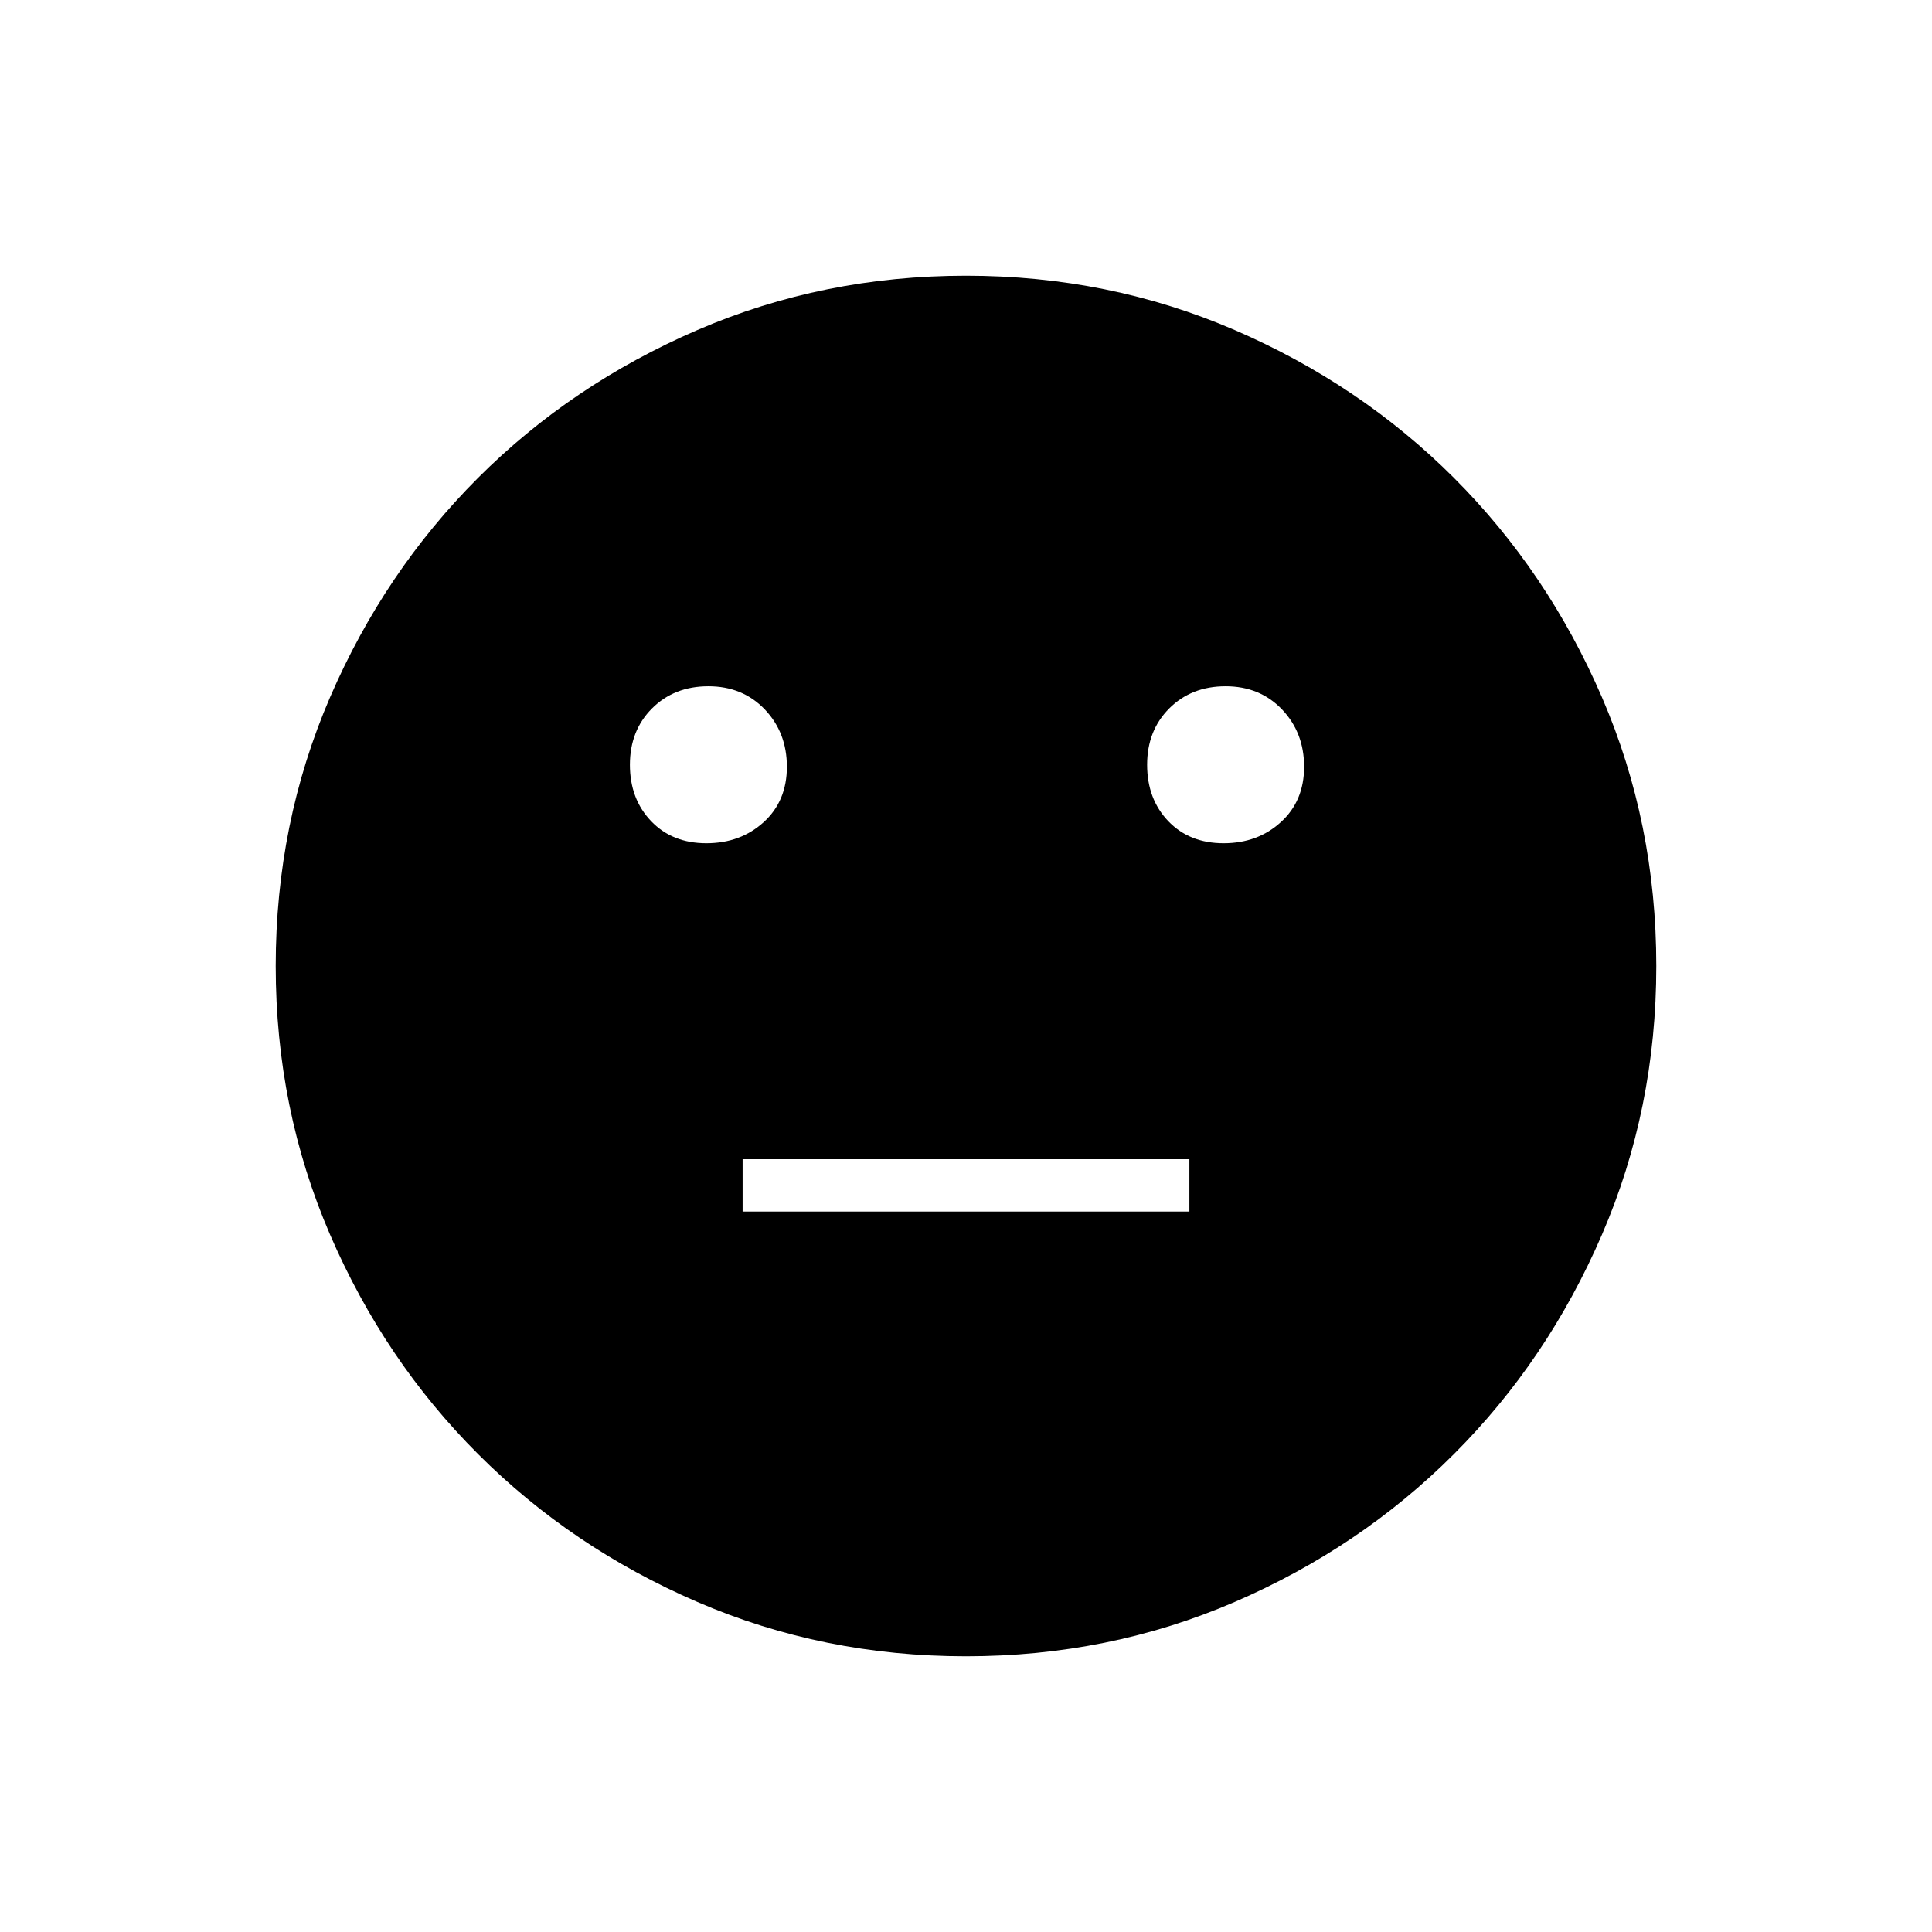 <svg xmlns="http://www.w3.org/2000/svg" height="24" width="24"><path d="M15.2 10.475q.425 0 .712-.263.288-.262.288-.687 0-.425-.275-.713-.275-.287-.7-.287-.425 0-.7.275-.275.275-.275.7 0 .425.262.7.263.275.688.275Zm-6.425 0q.425 0 .713-.263.287-.262.287-.687 0-.425-.275-.713-.275-.287-.7-.287-.425 0-.7.275-.275.275-.275.7 0 .425.263.7.262.275.687.275Zm.45 4.575h5.55v-.65h-5.55ZM12 20.575q-1.775 0-3.337-.675-1.563-.675-2.725-1.838Q4.775 16.9 4.1 15.337 3.425 13.775 3.425 12q0-1.775.675-3.338.675-1.562 1.838-2.725Q7.1 4.775 8.663 4.1q1.562-.675 3.337-.675 1.775 0 3.338.675 1.562.675 2.724 1.837Q19.225 7.1 19.9 8.662q.675 1.563.675 3.338 0 1.775-.675 3.337-.675 1.563-1.838 2.725-1.162 1.163-2.724 1.838-1.563.675-3.338.675Z"/></svg>